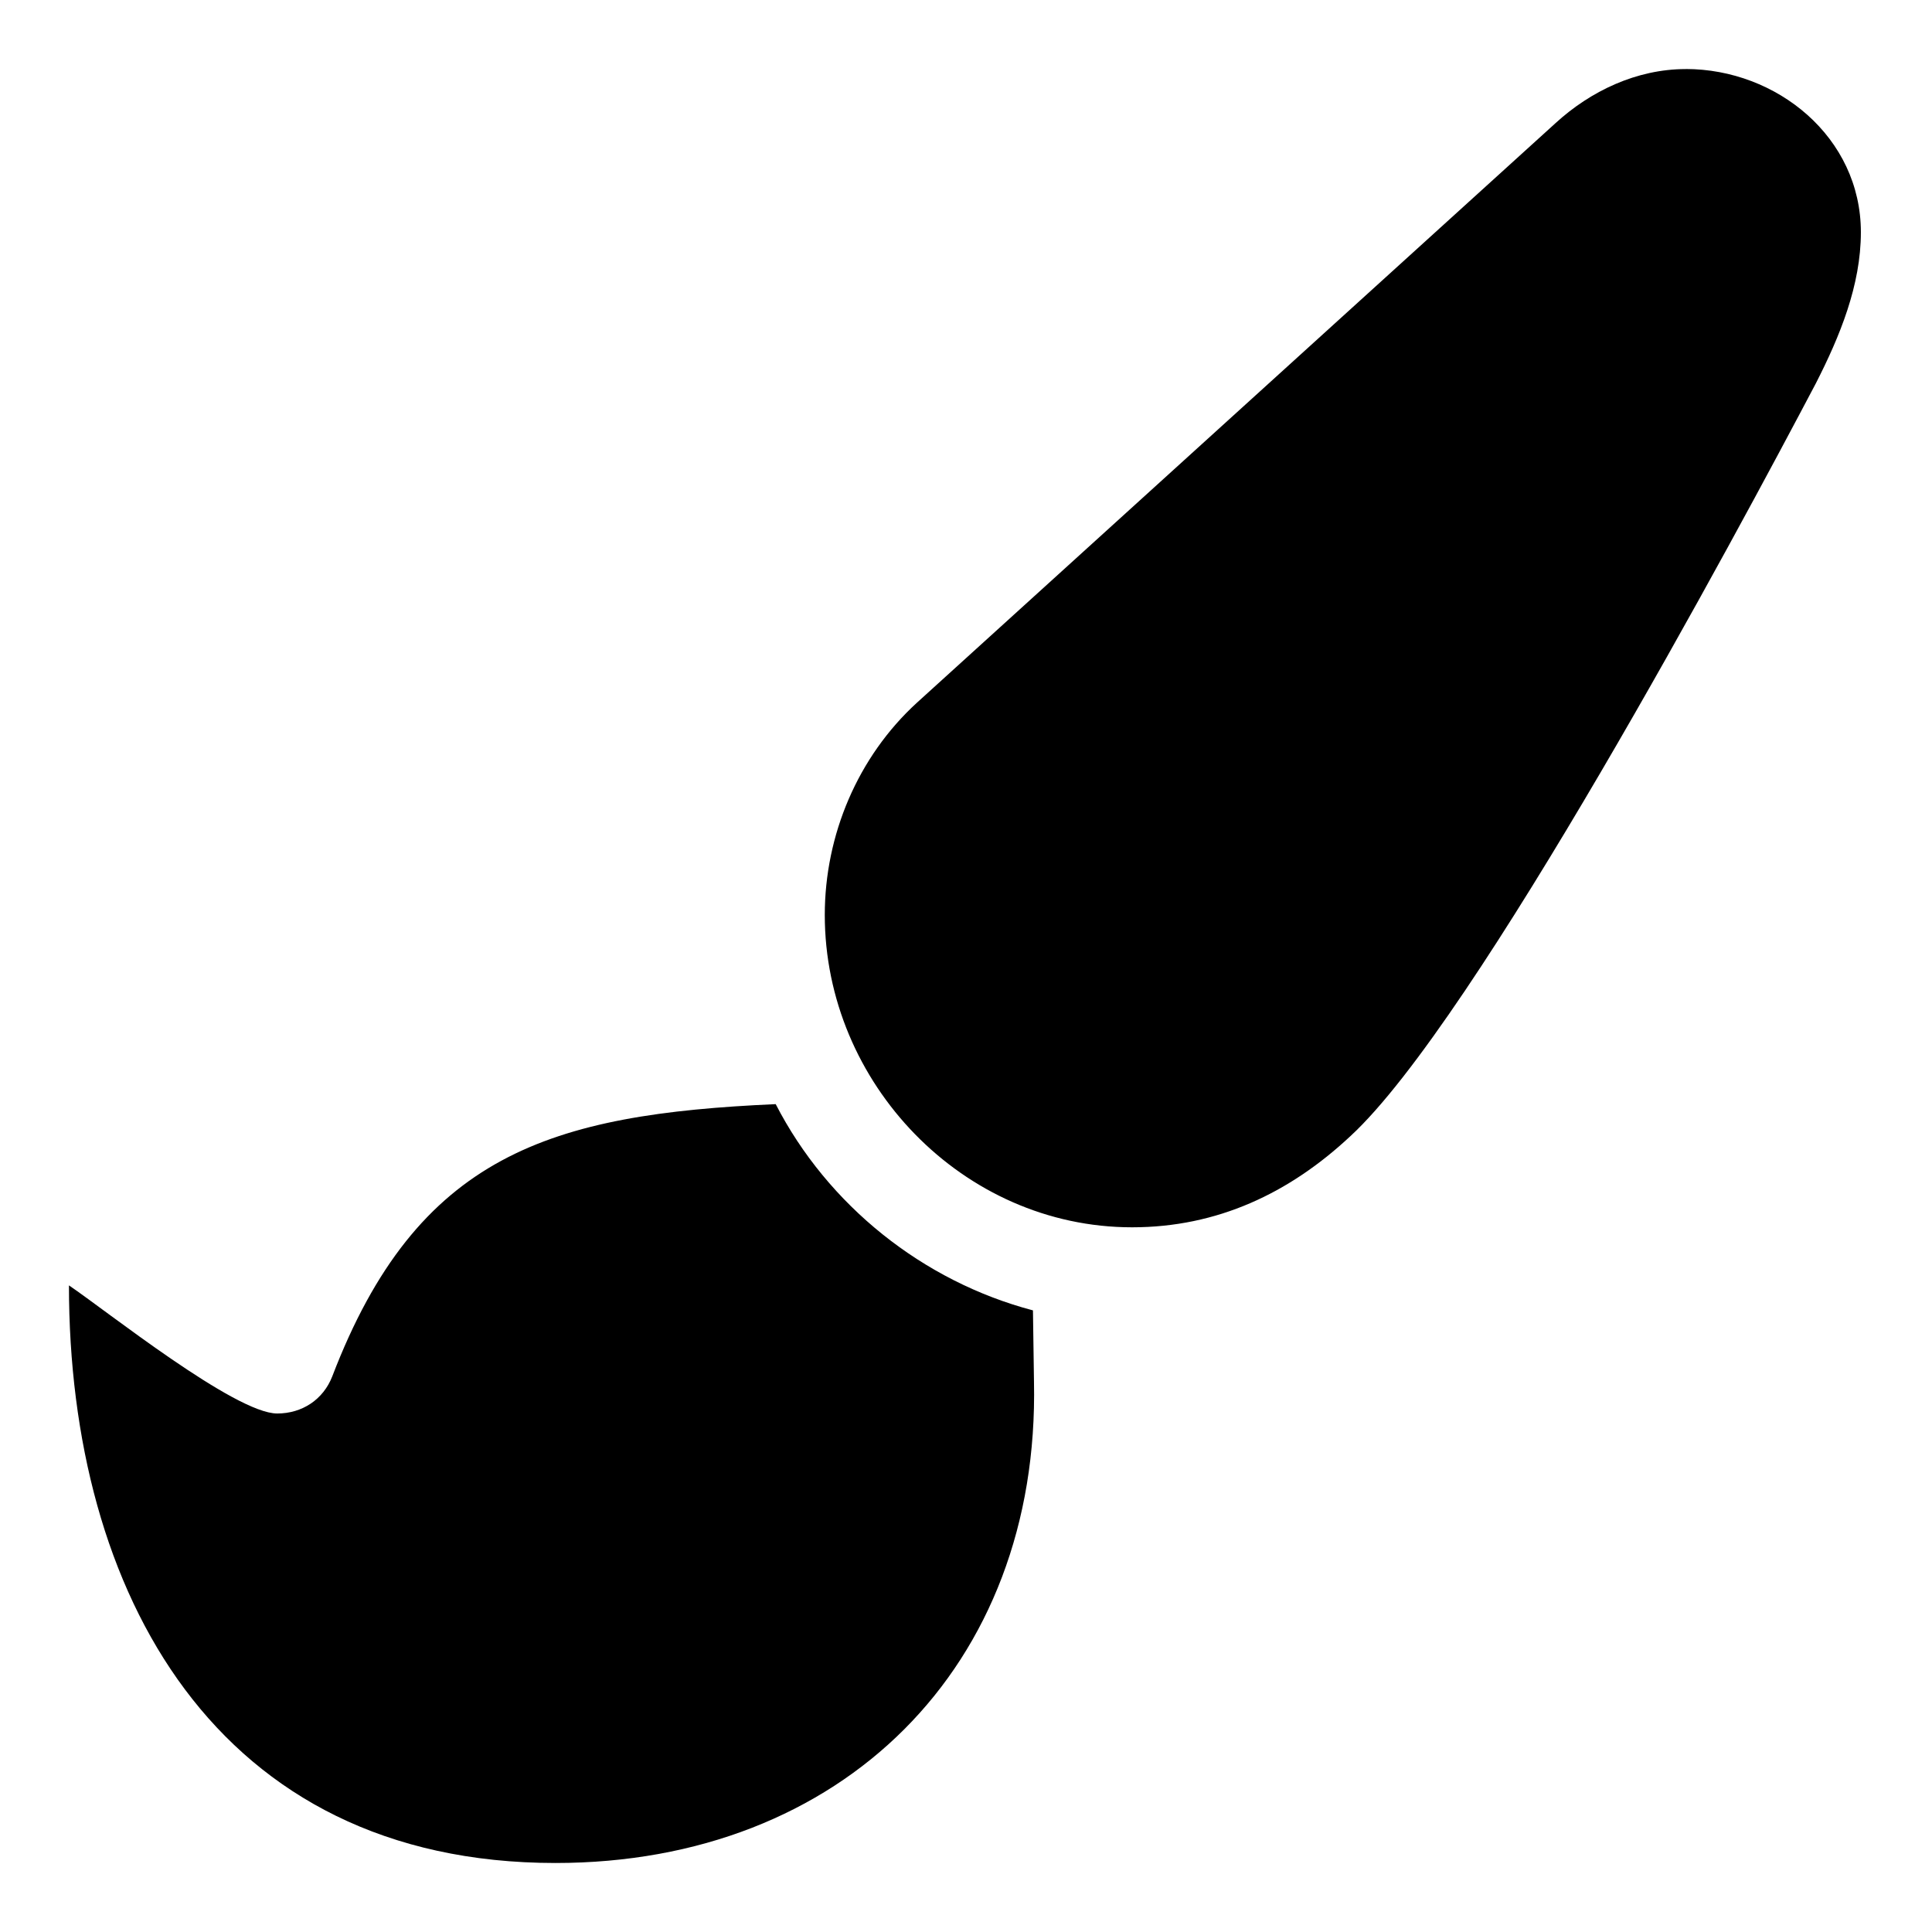 <?xml version="1.0" encoding="utf-8"?>
<!-- Generated by IcoMoon.io -->
<!DOCTYPE svg PUBLIC "-//W3C//DTD SVG 1.1//EN" "http://www.w3.org/Graphics/SVG/1.1/DTD/svg11.dtd">
<svg version="1.1" xmlns="http://www.w3.org/2000/svg" xmlns:xlink="http://www.w3.org/1999/xlink" width="32" height="32" viewBox="0 0 32 32">
<path d="M27.92 1.143c1.509 0 2.902 1.128 2.902 2.703 0 0.879-0.348 1.724-0.746 2.504-1.293 2.454-5.638 10.562-7.71 12.469-1.011 0.945-2.205 1.509-3.615 1.509-2.802 0-5.090-2.388-5.090-5.173 0-1.326 0.547-2.62 1.525-3.515l10.579-9.601c0.58-0.531 1.343-0.895 2.156-0.895zM12.848 18.288c0.862 1.675 2.437 2.935 4.261 3.416l0.017 1.177c0.099 4.726-3.184 7.976-7.926 7.976-5.621 0-8.058-4.477-8.058-9.567 0.614 0.415 2.752 2.122 3.449 2.122 0.415 0 0.763-0.232 0.912-0.614 1.409-3.681 3.615-4.344 7.345-4.51z"></path>
</svg>
